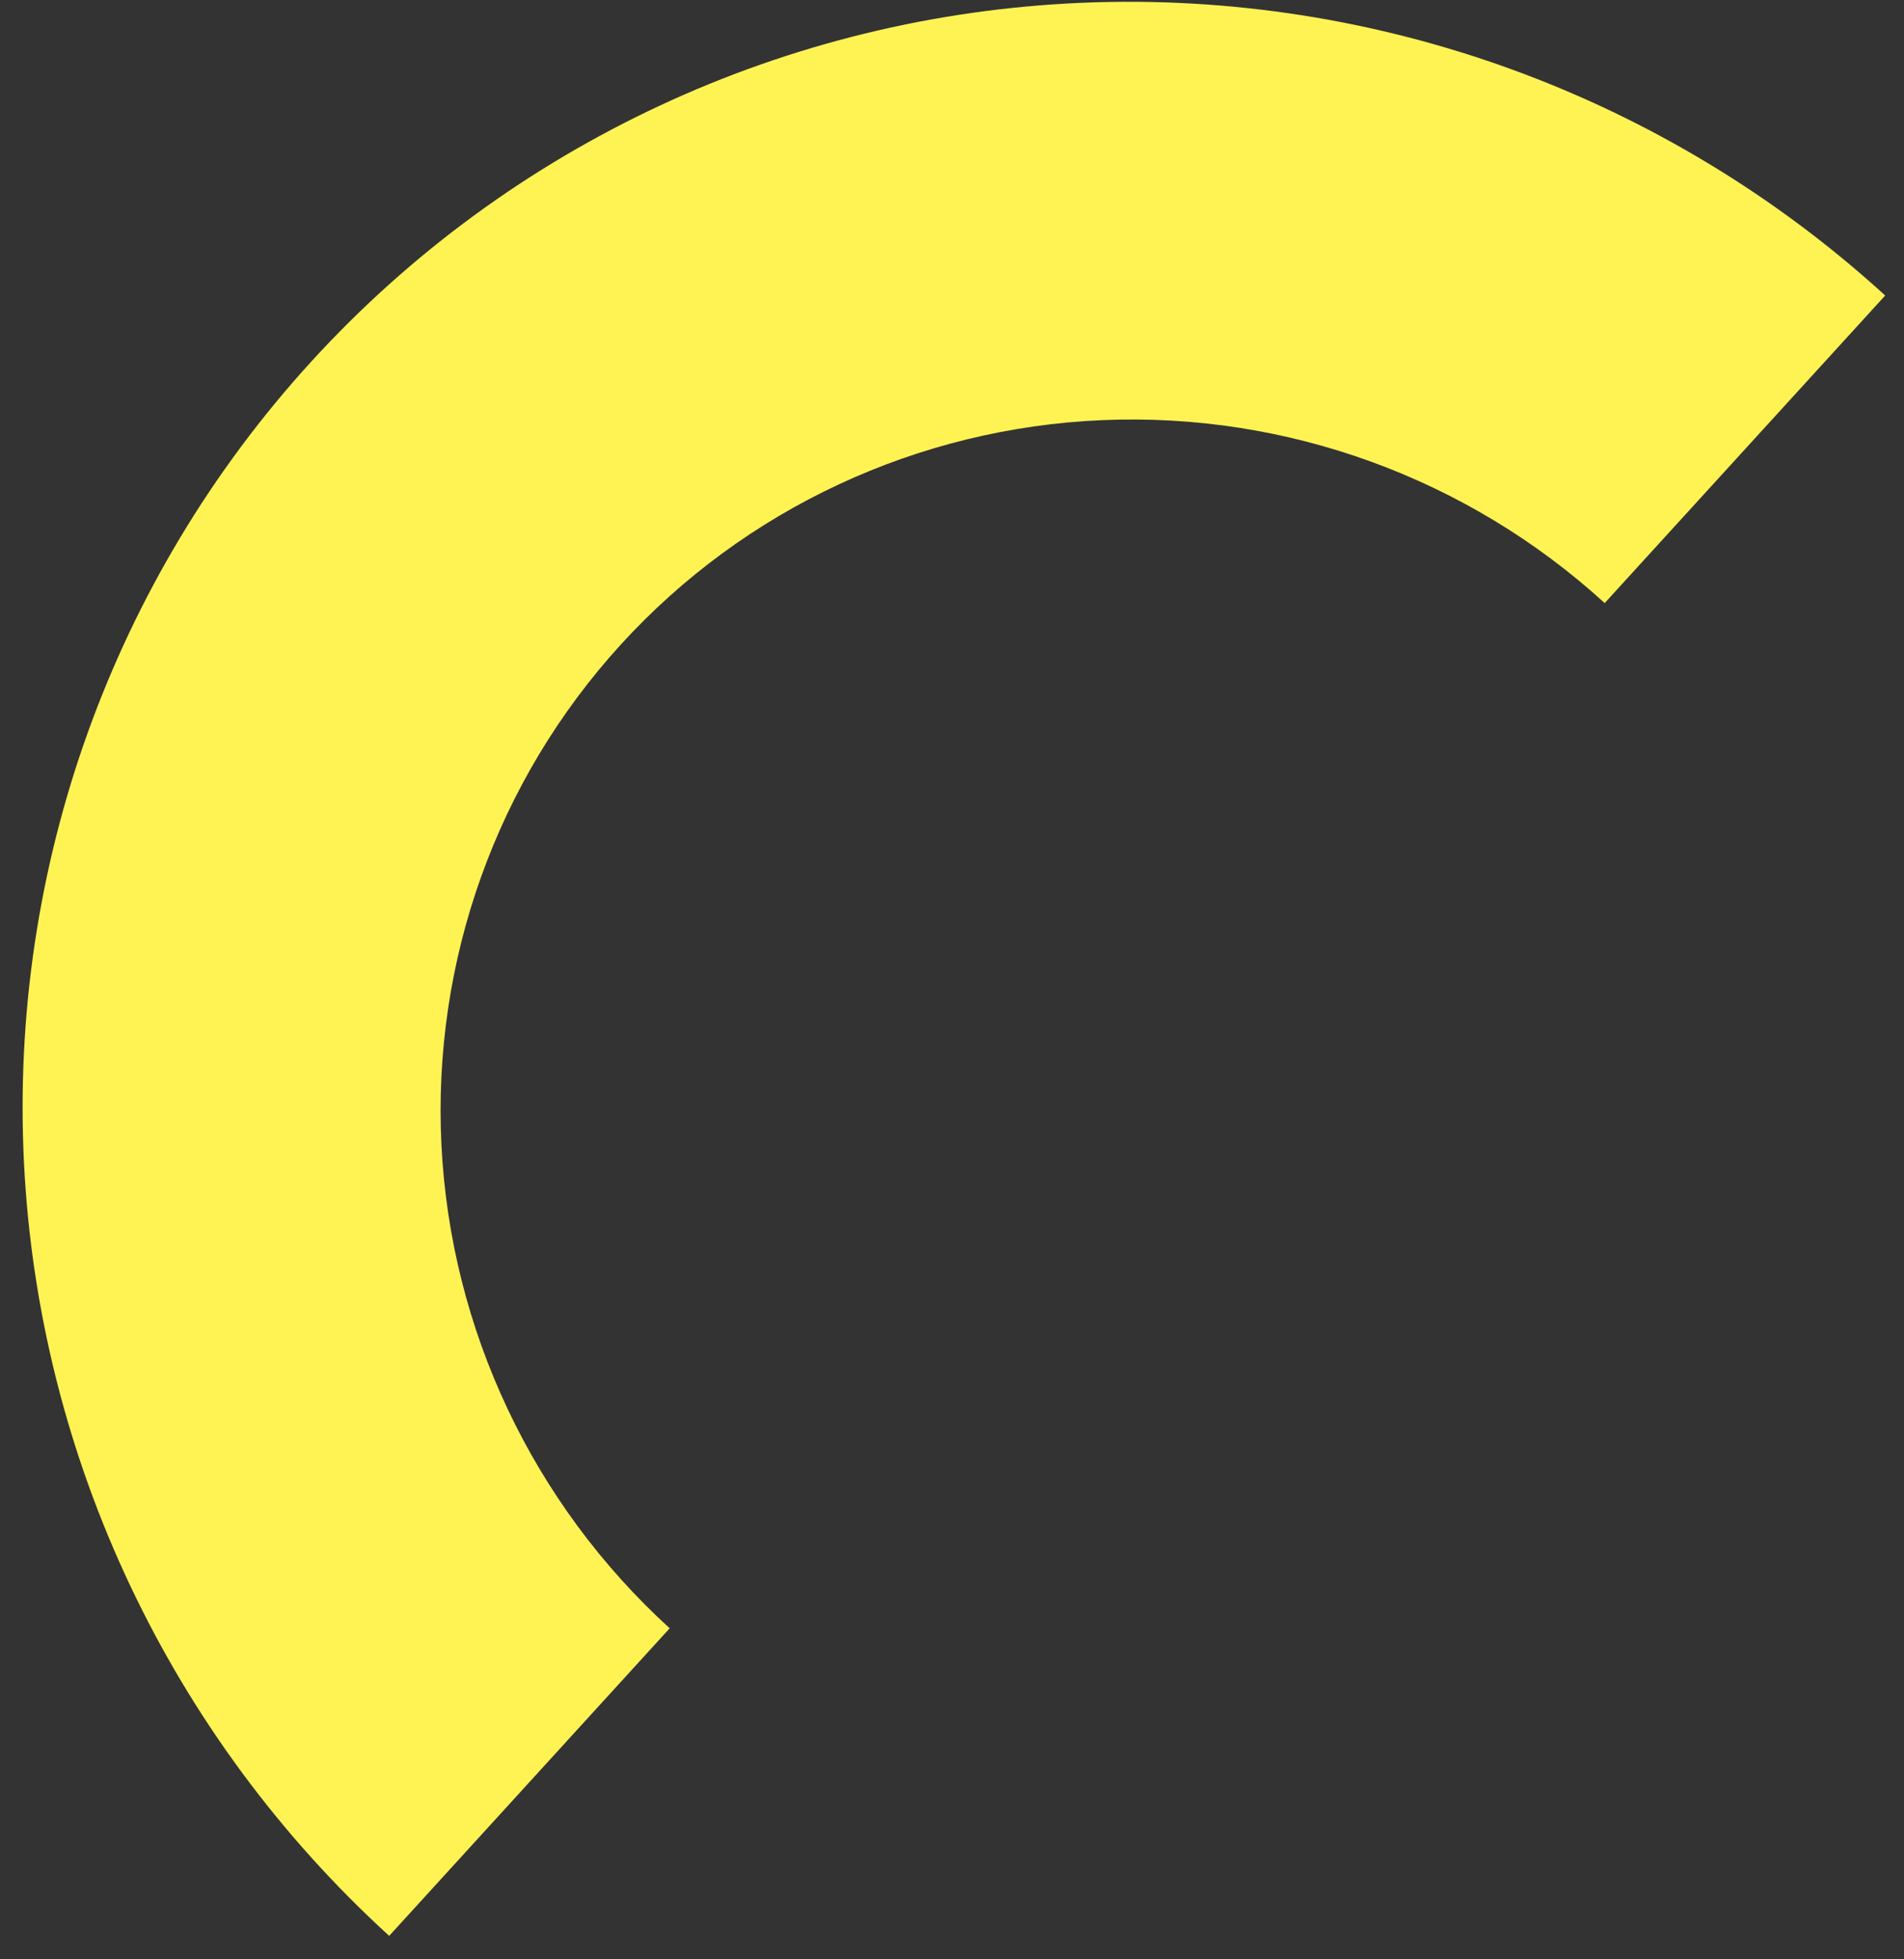 <svg width="69" height="71" viewBox="0 0 69 71" fill="none" xmlns="http://www.w3.org/2000/svg">
<rect x="0" y="0" width="69" height="71" fill="#333333" stroke="none"/>
<path d="M68.319 10.708C60.377 3.465 49.905 -0.351 39.205 0.101C28.506 0.553 18.456 5.235 11.267 13.117C4.078 21 0.337 31.437 0.869 42.132C1.401 52.828 6.162 62.906 14.104 70.149L24.269 59.004C19.305 54.477 16.33 48.178 15.998 41.494C15.665 34.809 18.003 28.286 22.496 23.359C26.989 18.433 33.27 15.506 39.957 15.224C46.645 14.941 53.19 17.326 58.153 21.853L68.319 10.708Z" fill="#FFF353"/>
</svg>
